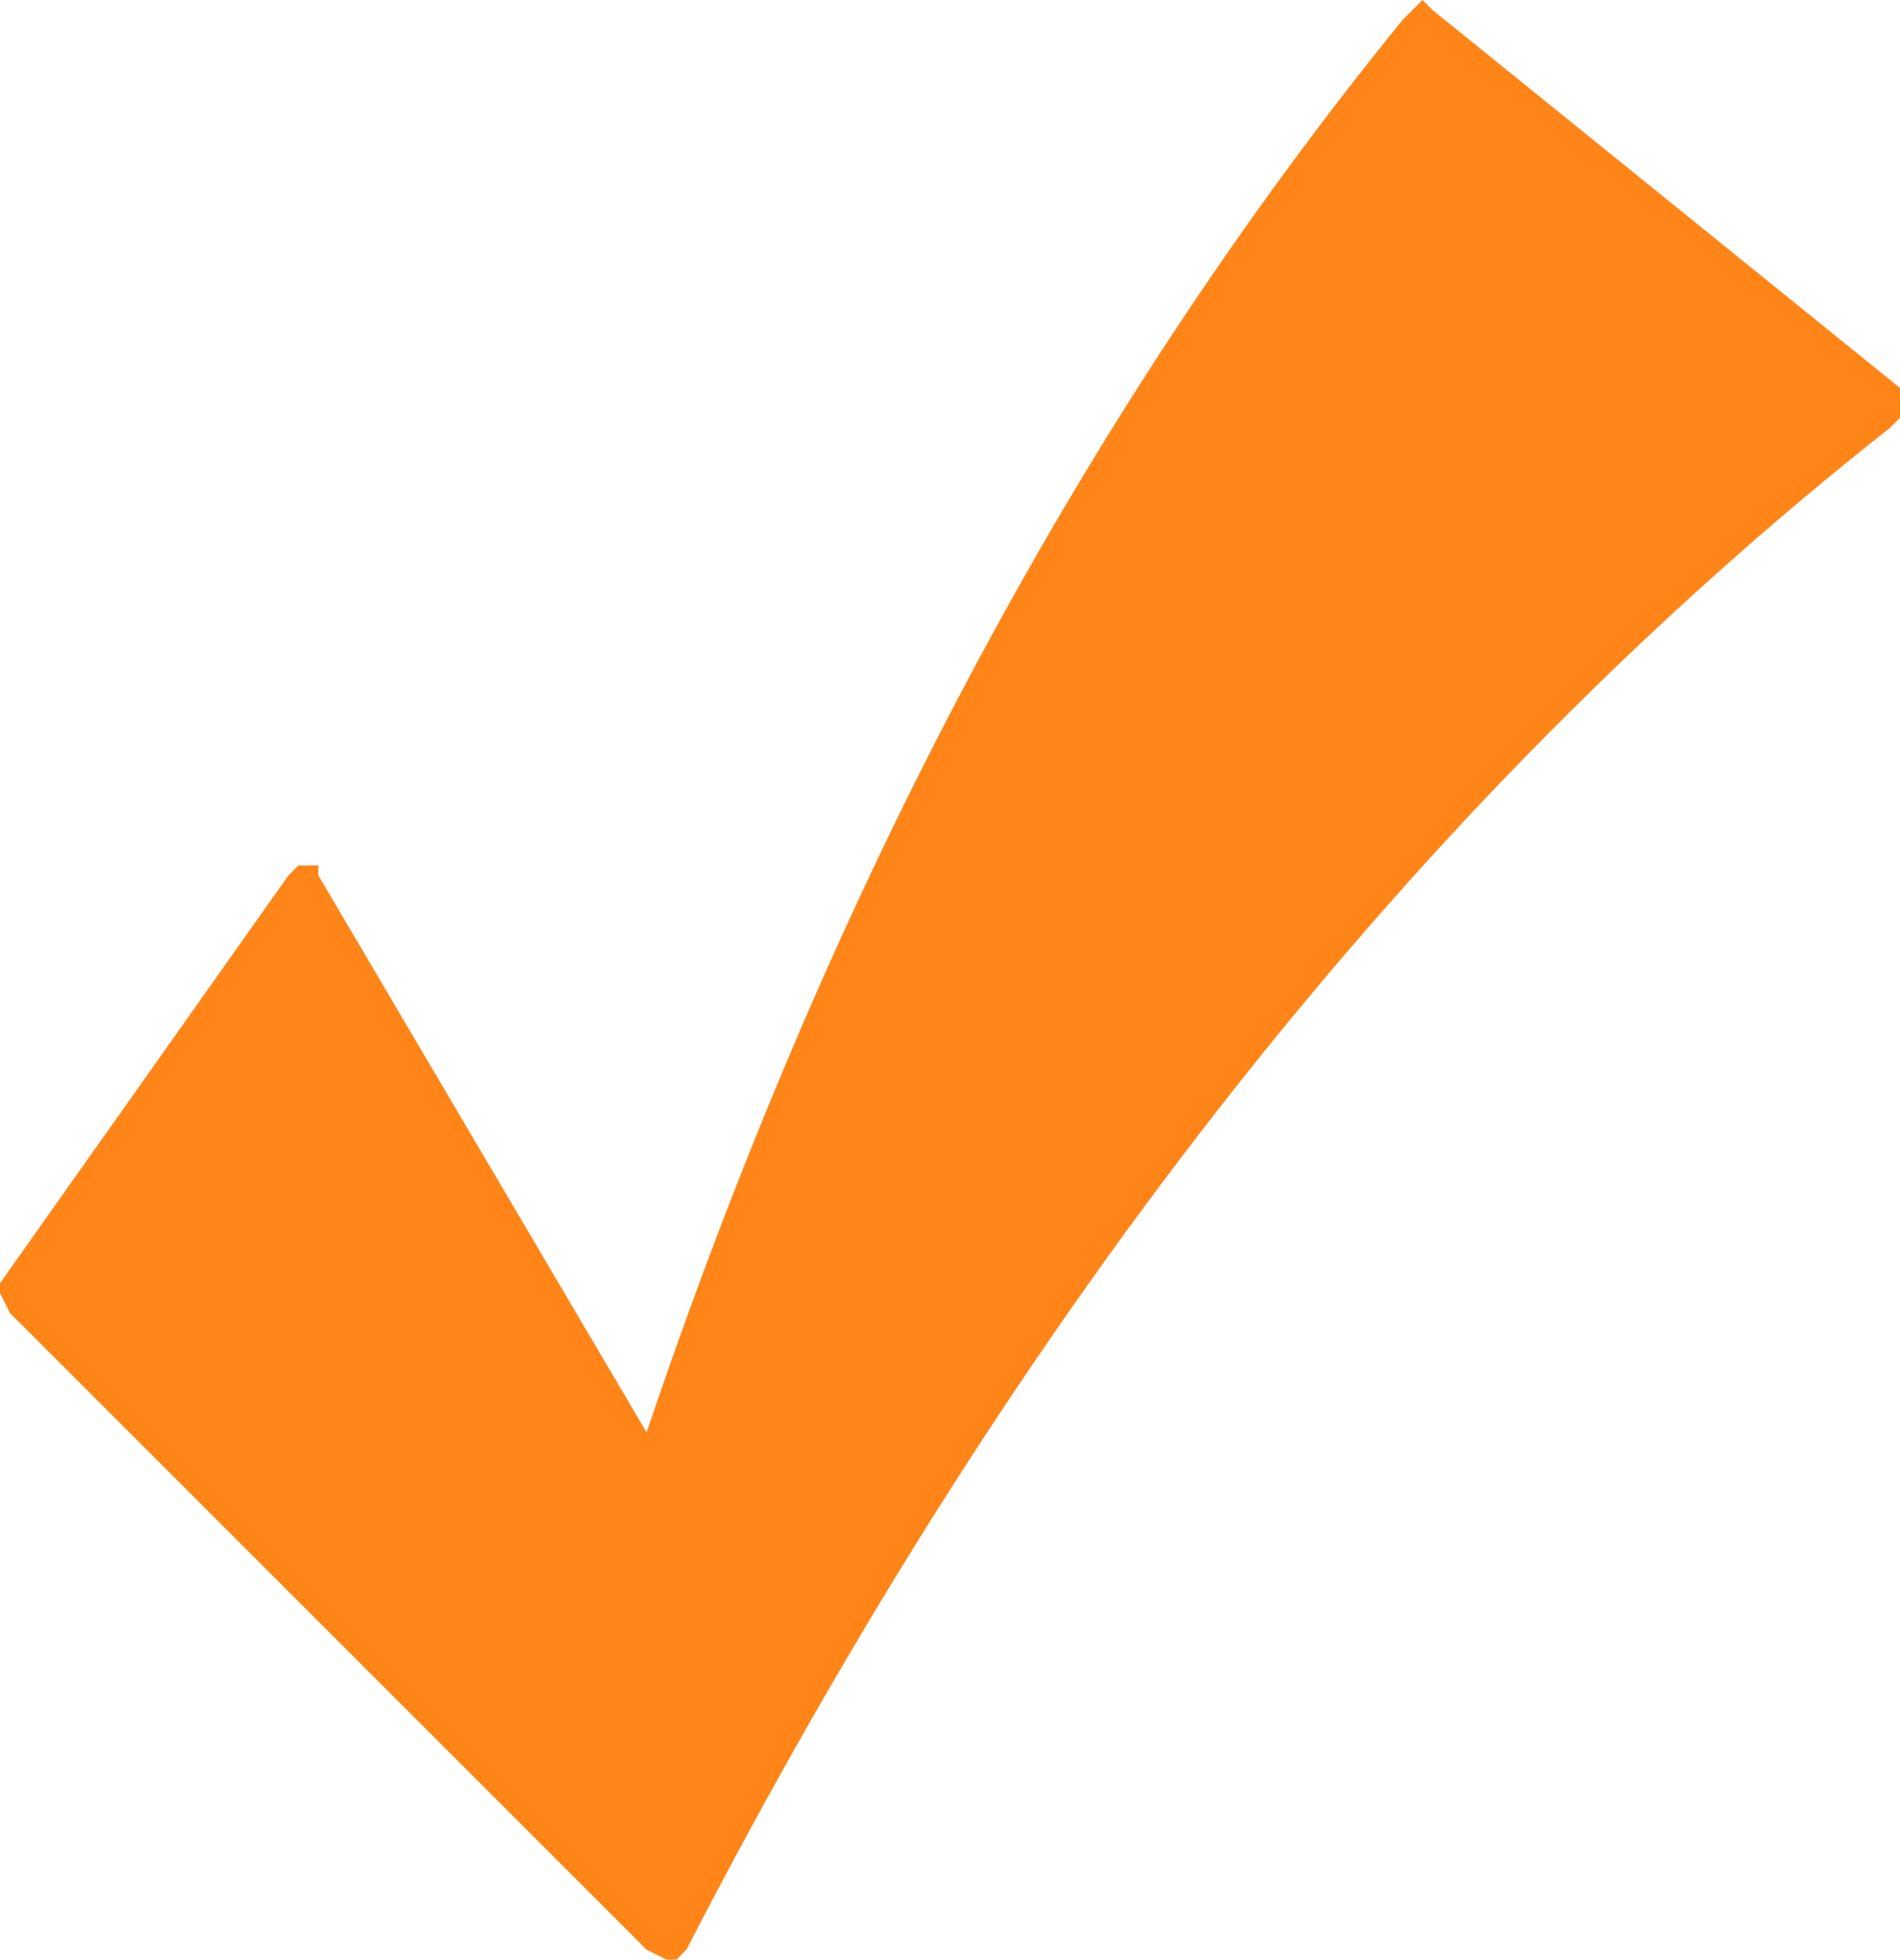 <?xml version="1.0" encoding="UTF-8" standalone="no"?>
<svg xmlns:ffdec="https://www.free-decompiler.com/flash" xmlns:xlink="http://www.w3.org/1999/xlink" ffdec:objectType="shape" height="9.85px" width="9.55px" xmlns="http://www.w3.org/2000/svg">
  <g transform="matrix(1.0, 0.0, 0.0, 1.0, 0.0, 0.0)">
    <path d="M9.55 1.95 L9.55 2.05 9.55 2.1 9.5 2.15 Q5.95 4.95 3.45 9.8 L3.4 9.85 3.35 9.85 3.25 9.8 0.05 6.6 0.0 6.5 0.0 6.45 1.45 4.4 1.5 4.35 1.6 4.35 1.6 4.4 3.25 7.2 Q4.65 3.05 7.05 0.1 L7.15 0.0 7.2 0.05 9.55 1.95" fill="#ff8518" fill-rule="evenodd" stroke="none"/>
  </g>
</svg>
